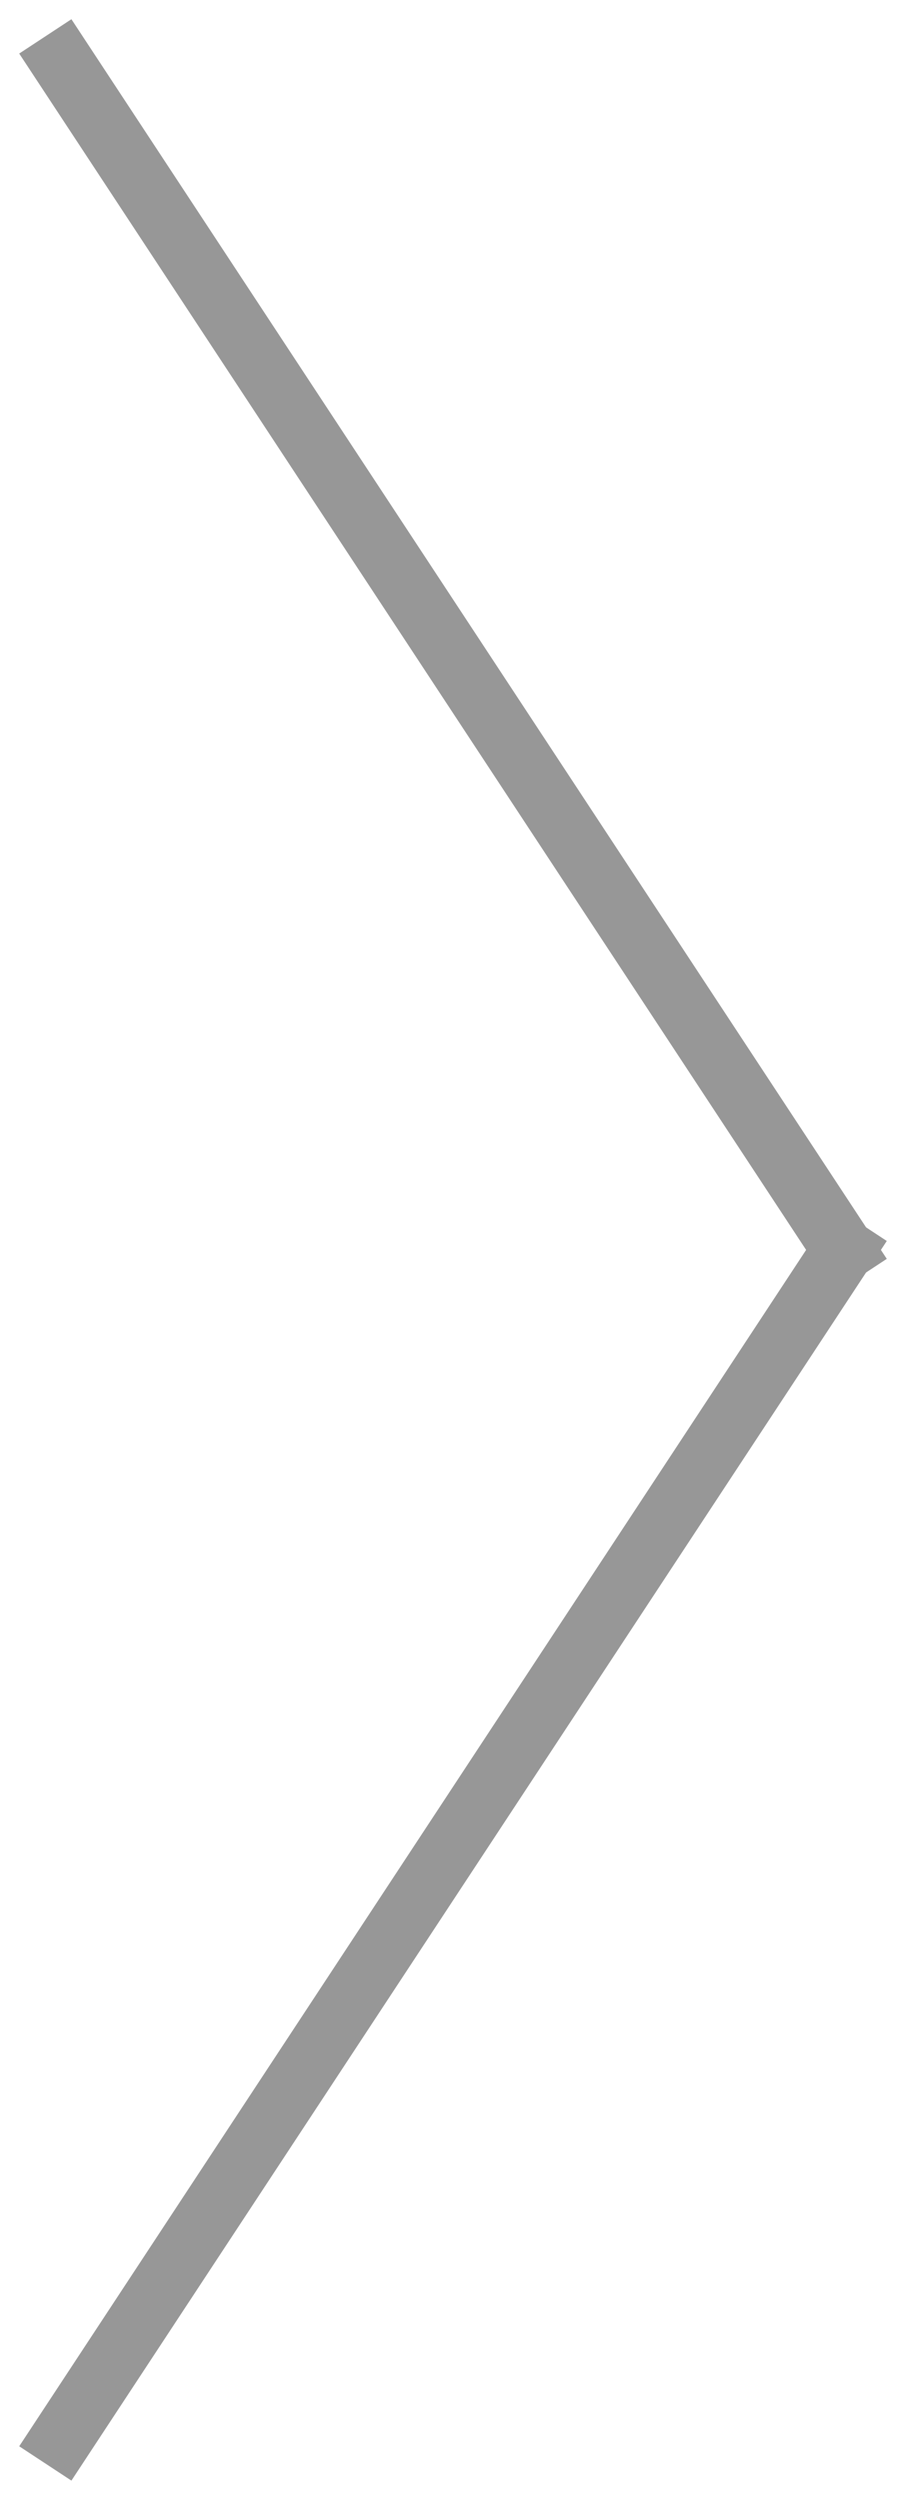 <svg width="29px" height="80px" viewBox="0 0 29 80" version="1.1" xmlns="http://www.w3.org/2000/svg" xmlns:xlink="http://www.w3.org/1999/xlink">
    <!-- Generator: Sketch 47.1 (45422) - http://www.bohemiancoding.com/sketch -->
    <desc>Created with Sketch.</desc>
    <defs></defs>
    <g id="Page-1" stroke="none" stroke-width="1" fill="none" fill-rule="evenodd" stroke-linecap="square">
        <g id="Group-2" transform="translate(2, 2)" stroke="#979797" stroke-width="2">
            <path d="M0,0 L25,38" id="Line-2"></path>
            <path d="M0,76 L25,38" id="Line-2-Copy"></path>
        </g>
    </g>
</svg>